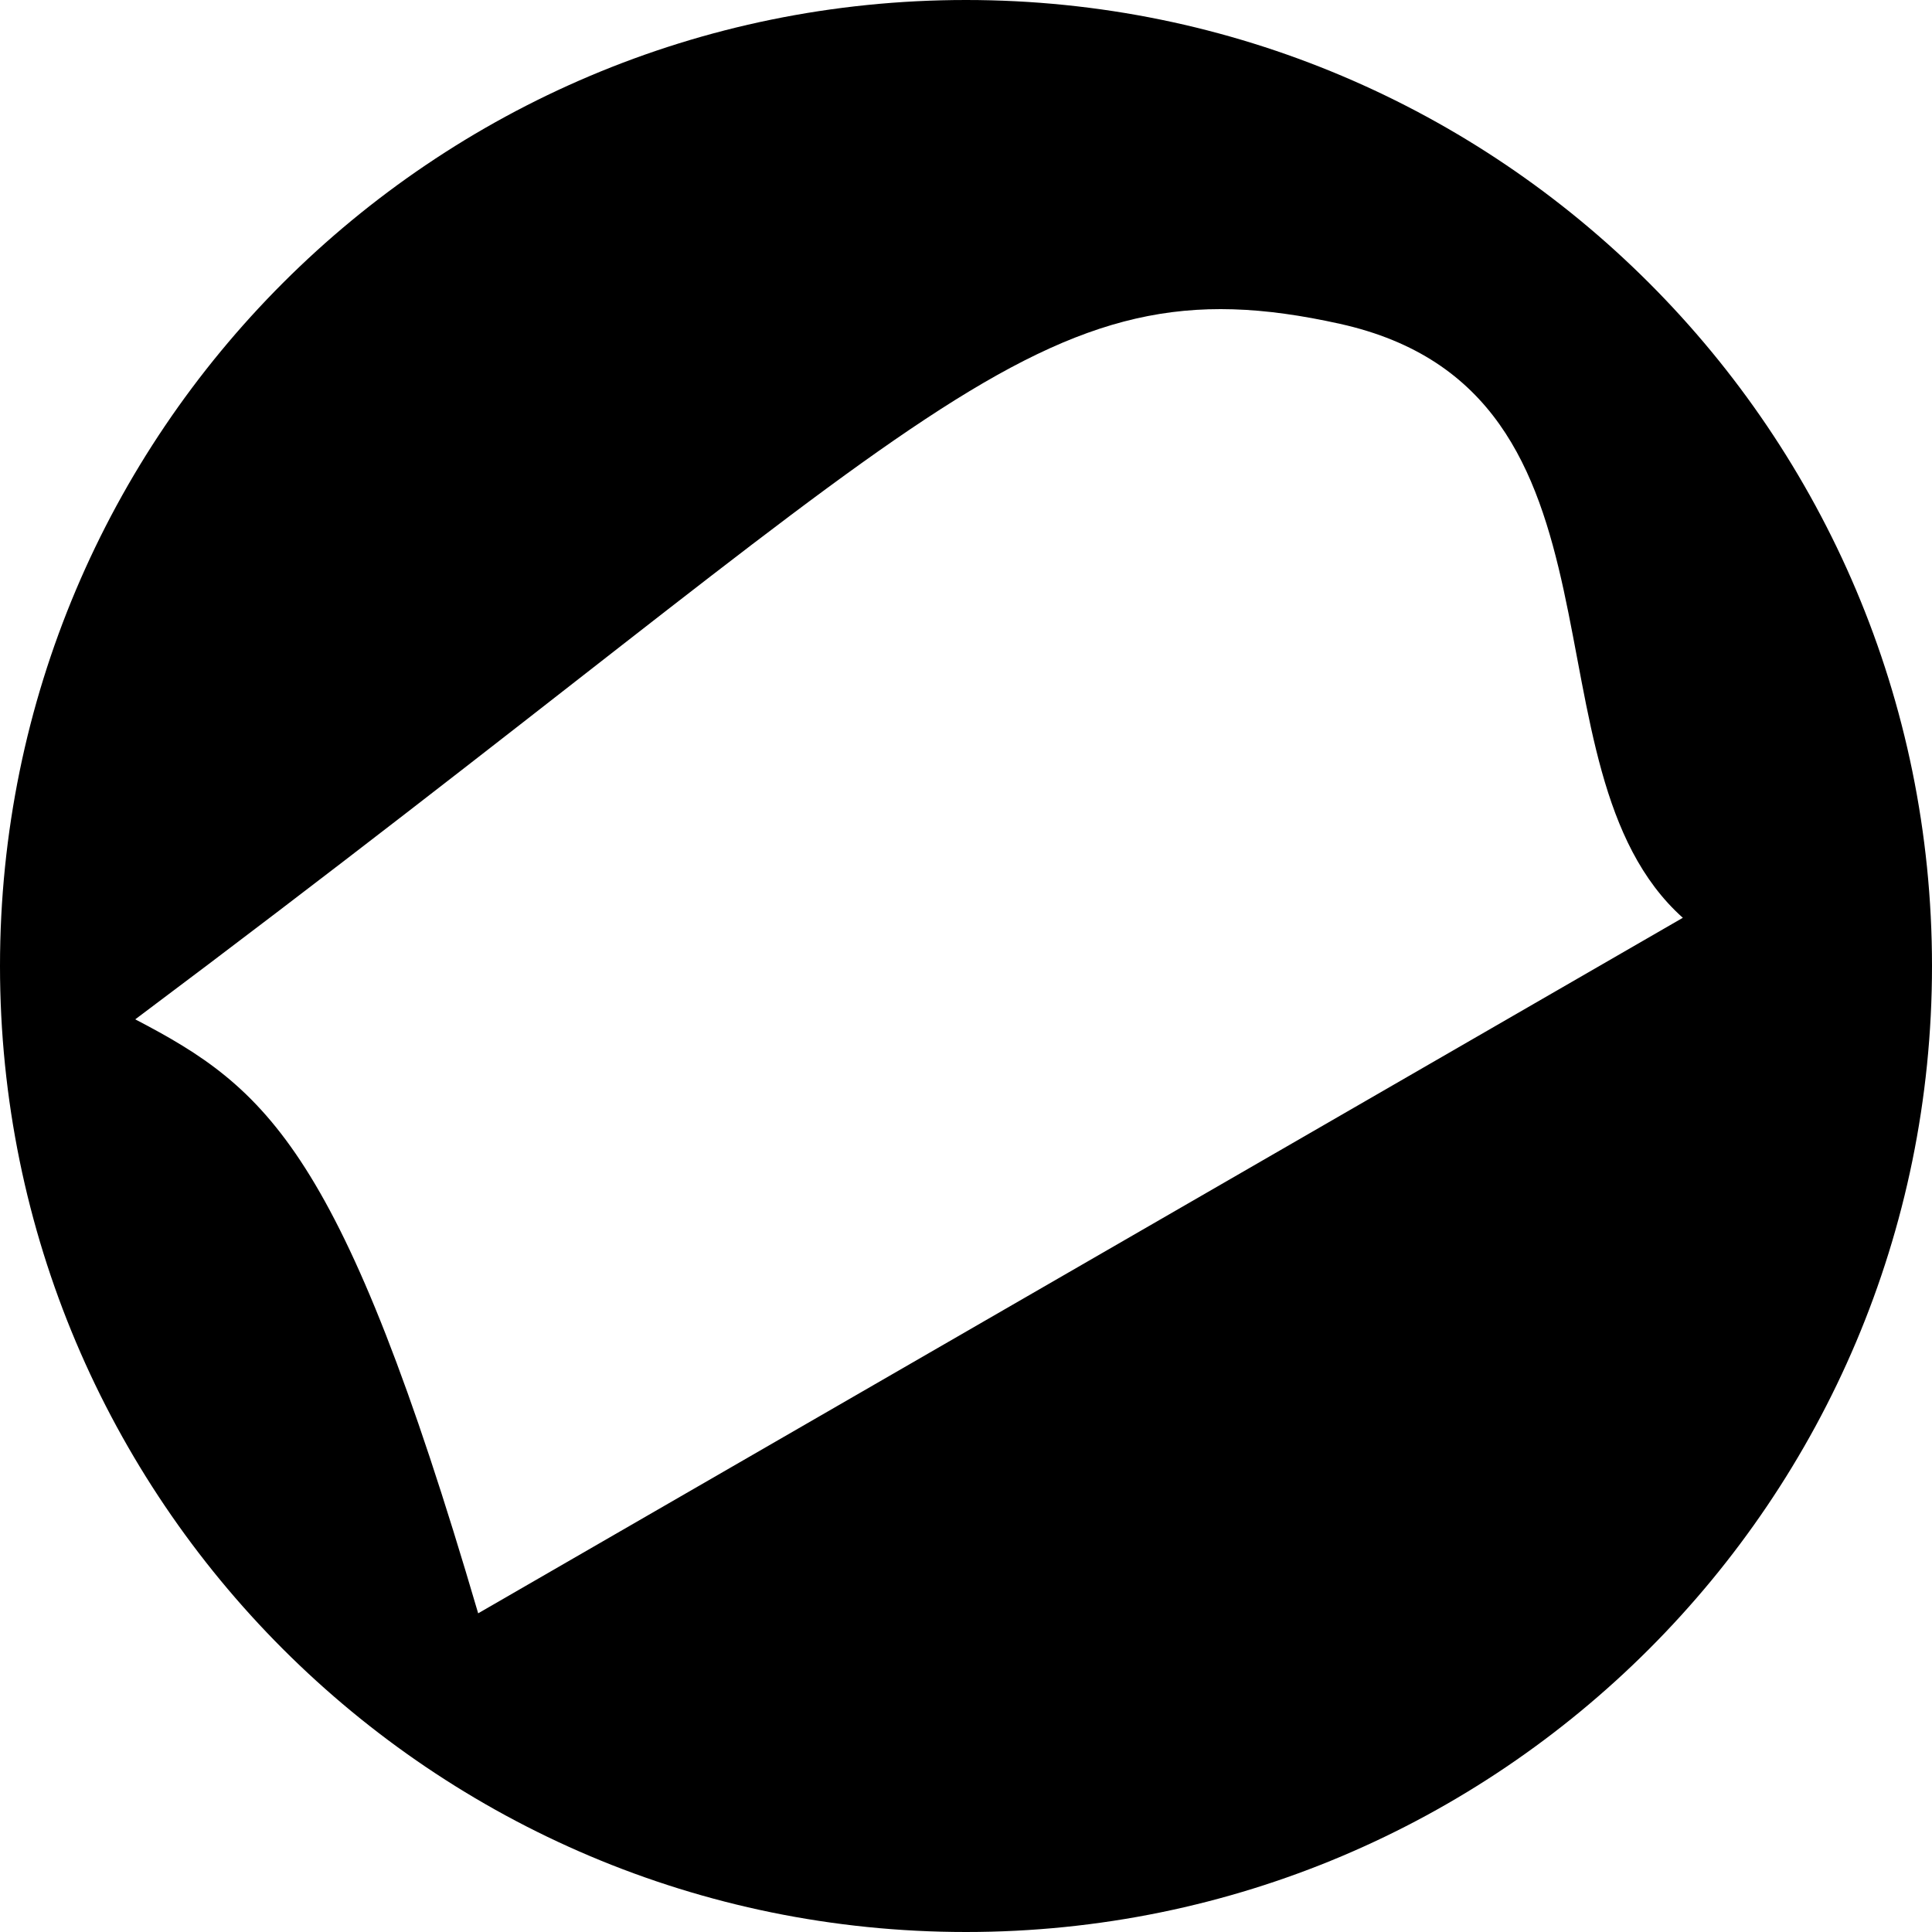 <svg width="100" height="100" viewBox="0 0 100 100" fill="none" xmlns="http://www.w3.org/2000/svg">
<path d="M50 0C77.614 0 100 22.386 100 50C100 77.614 77.614 100 50 100C22.386 100 0 77.614 0 50C0 22.386 22.386 0 50 0ZM69.353 16.761C53.462 13.235 48.842 21.419 7 52.761C13.855 56.337 17.71 59.506 24.75 83.505L87.103 47.505C78.432 39.749 85.245 20.287 69.353 16.761Z" fill="black"/>
</svg>
